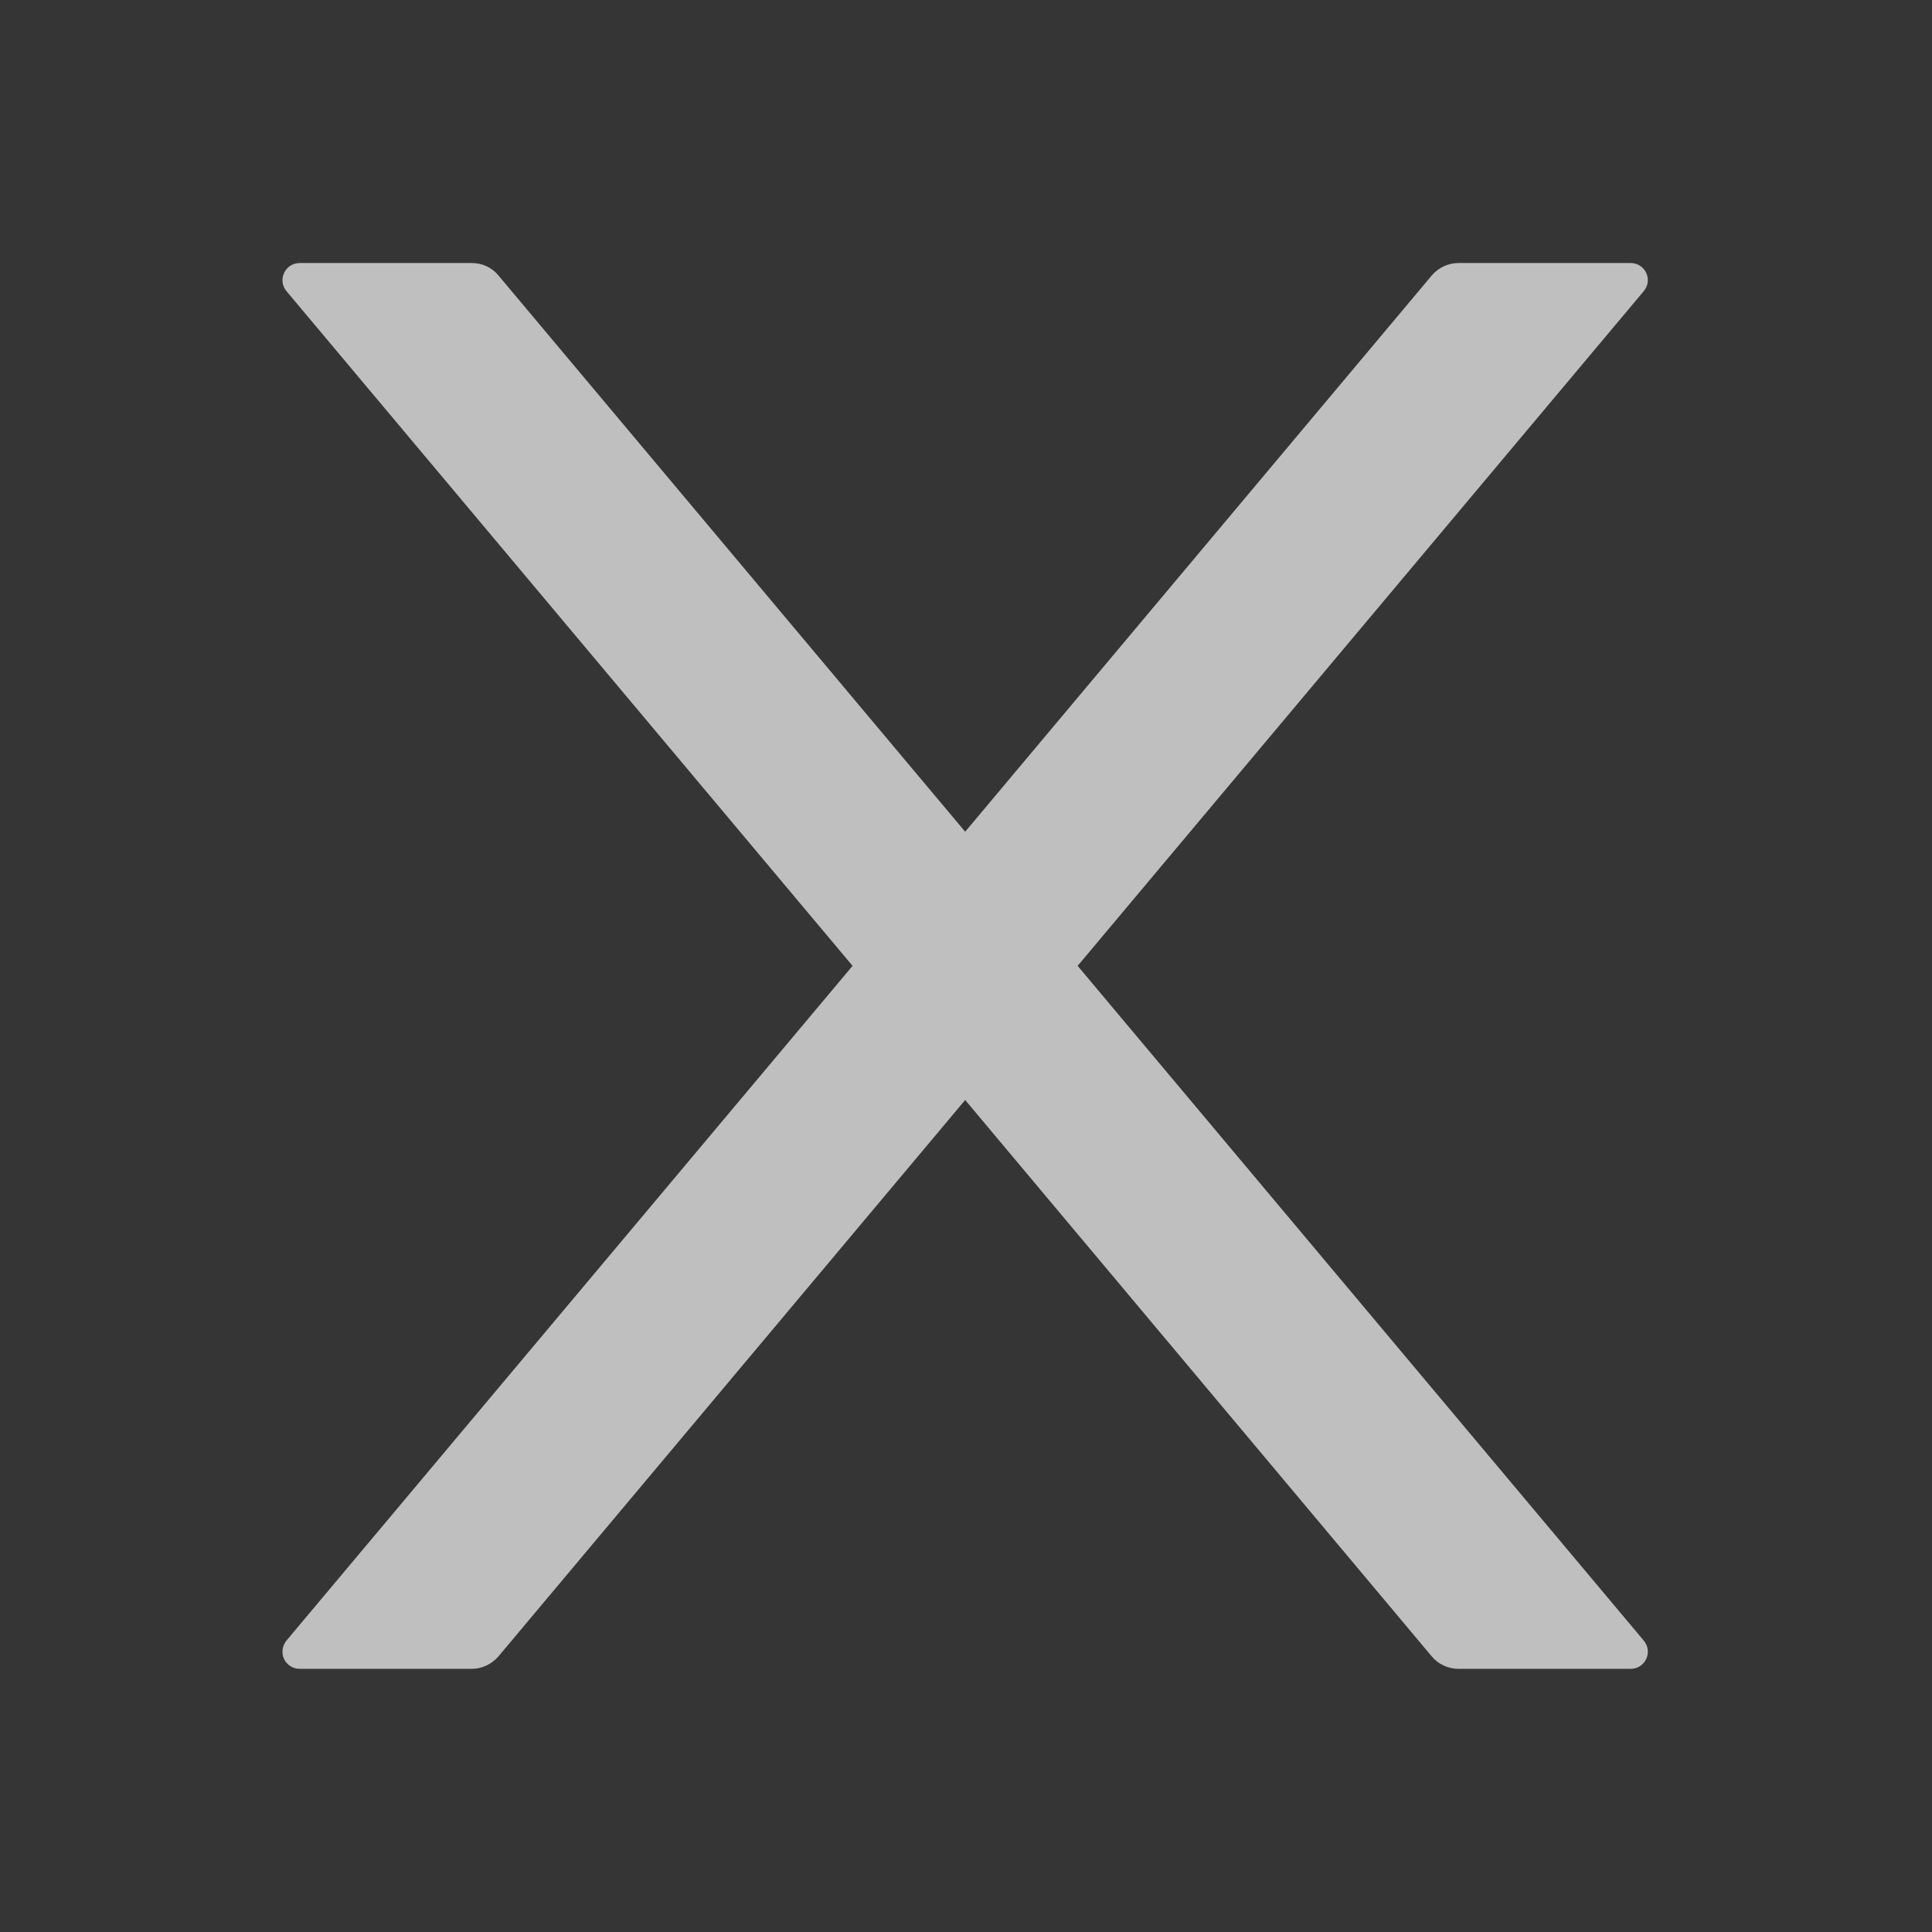 <svg width="14" height="14" viewBox="0 0 14 14" fill="none" xmlns="http://www.w3.org/2000/svg">
<rect x="0" y="0" width="14" height="14" fill="#333333" stroke="none"/>
<g clip-path="url(#clip0_1_10912)">
<rect width="14" height="14" fill="white" fill-opacity="0.01"/>
<path d="M7.809 6.999L11.911 2.11C11.98 2.029 11.922 1.906 11.816 1.906H10.569C10.495 1.906 10.425 1.938 10.376 1.995L6.994 6.027L3.611 1.995C3.564 1.938 3.494 1.906 3.419 1.906H2.172C2.066 1.906 2.008 2.029 2.076 2.11L6.178 6.999L2.076 11.888C2.061 11.906 2.051 11.929 2.048 11.952C2.045 11.976 2.048 12 2.058 12.021C2.068 12.043 2.085 12.061 2.105 12.074C2.125 12.086 2.148 12.093 2.172 12.093H3.419C3.492 12.093 3.562 12.06 3.611 12.004L6.994 7.971L10.376 12.004C10.423 12.06 10.494 12.093 10.569 12.093H11.816C11.922 12.093 11.98 11.97 11.911 11.888L7.809 6.999Z" fill="#BFBFBF"/>
</g>
<defs>
<clipPath id="clip0_1_10912">
<rect width="14" height="14" fill="white"/>
</clipPath>
</defs>
</svg>
